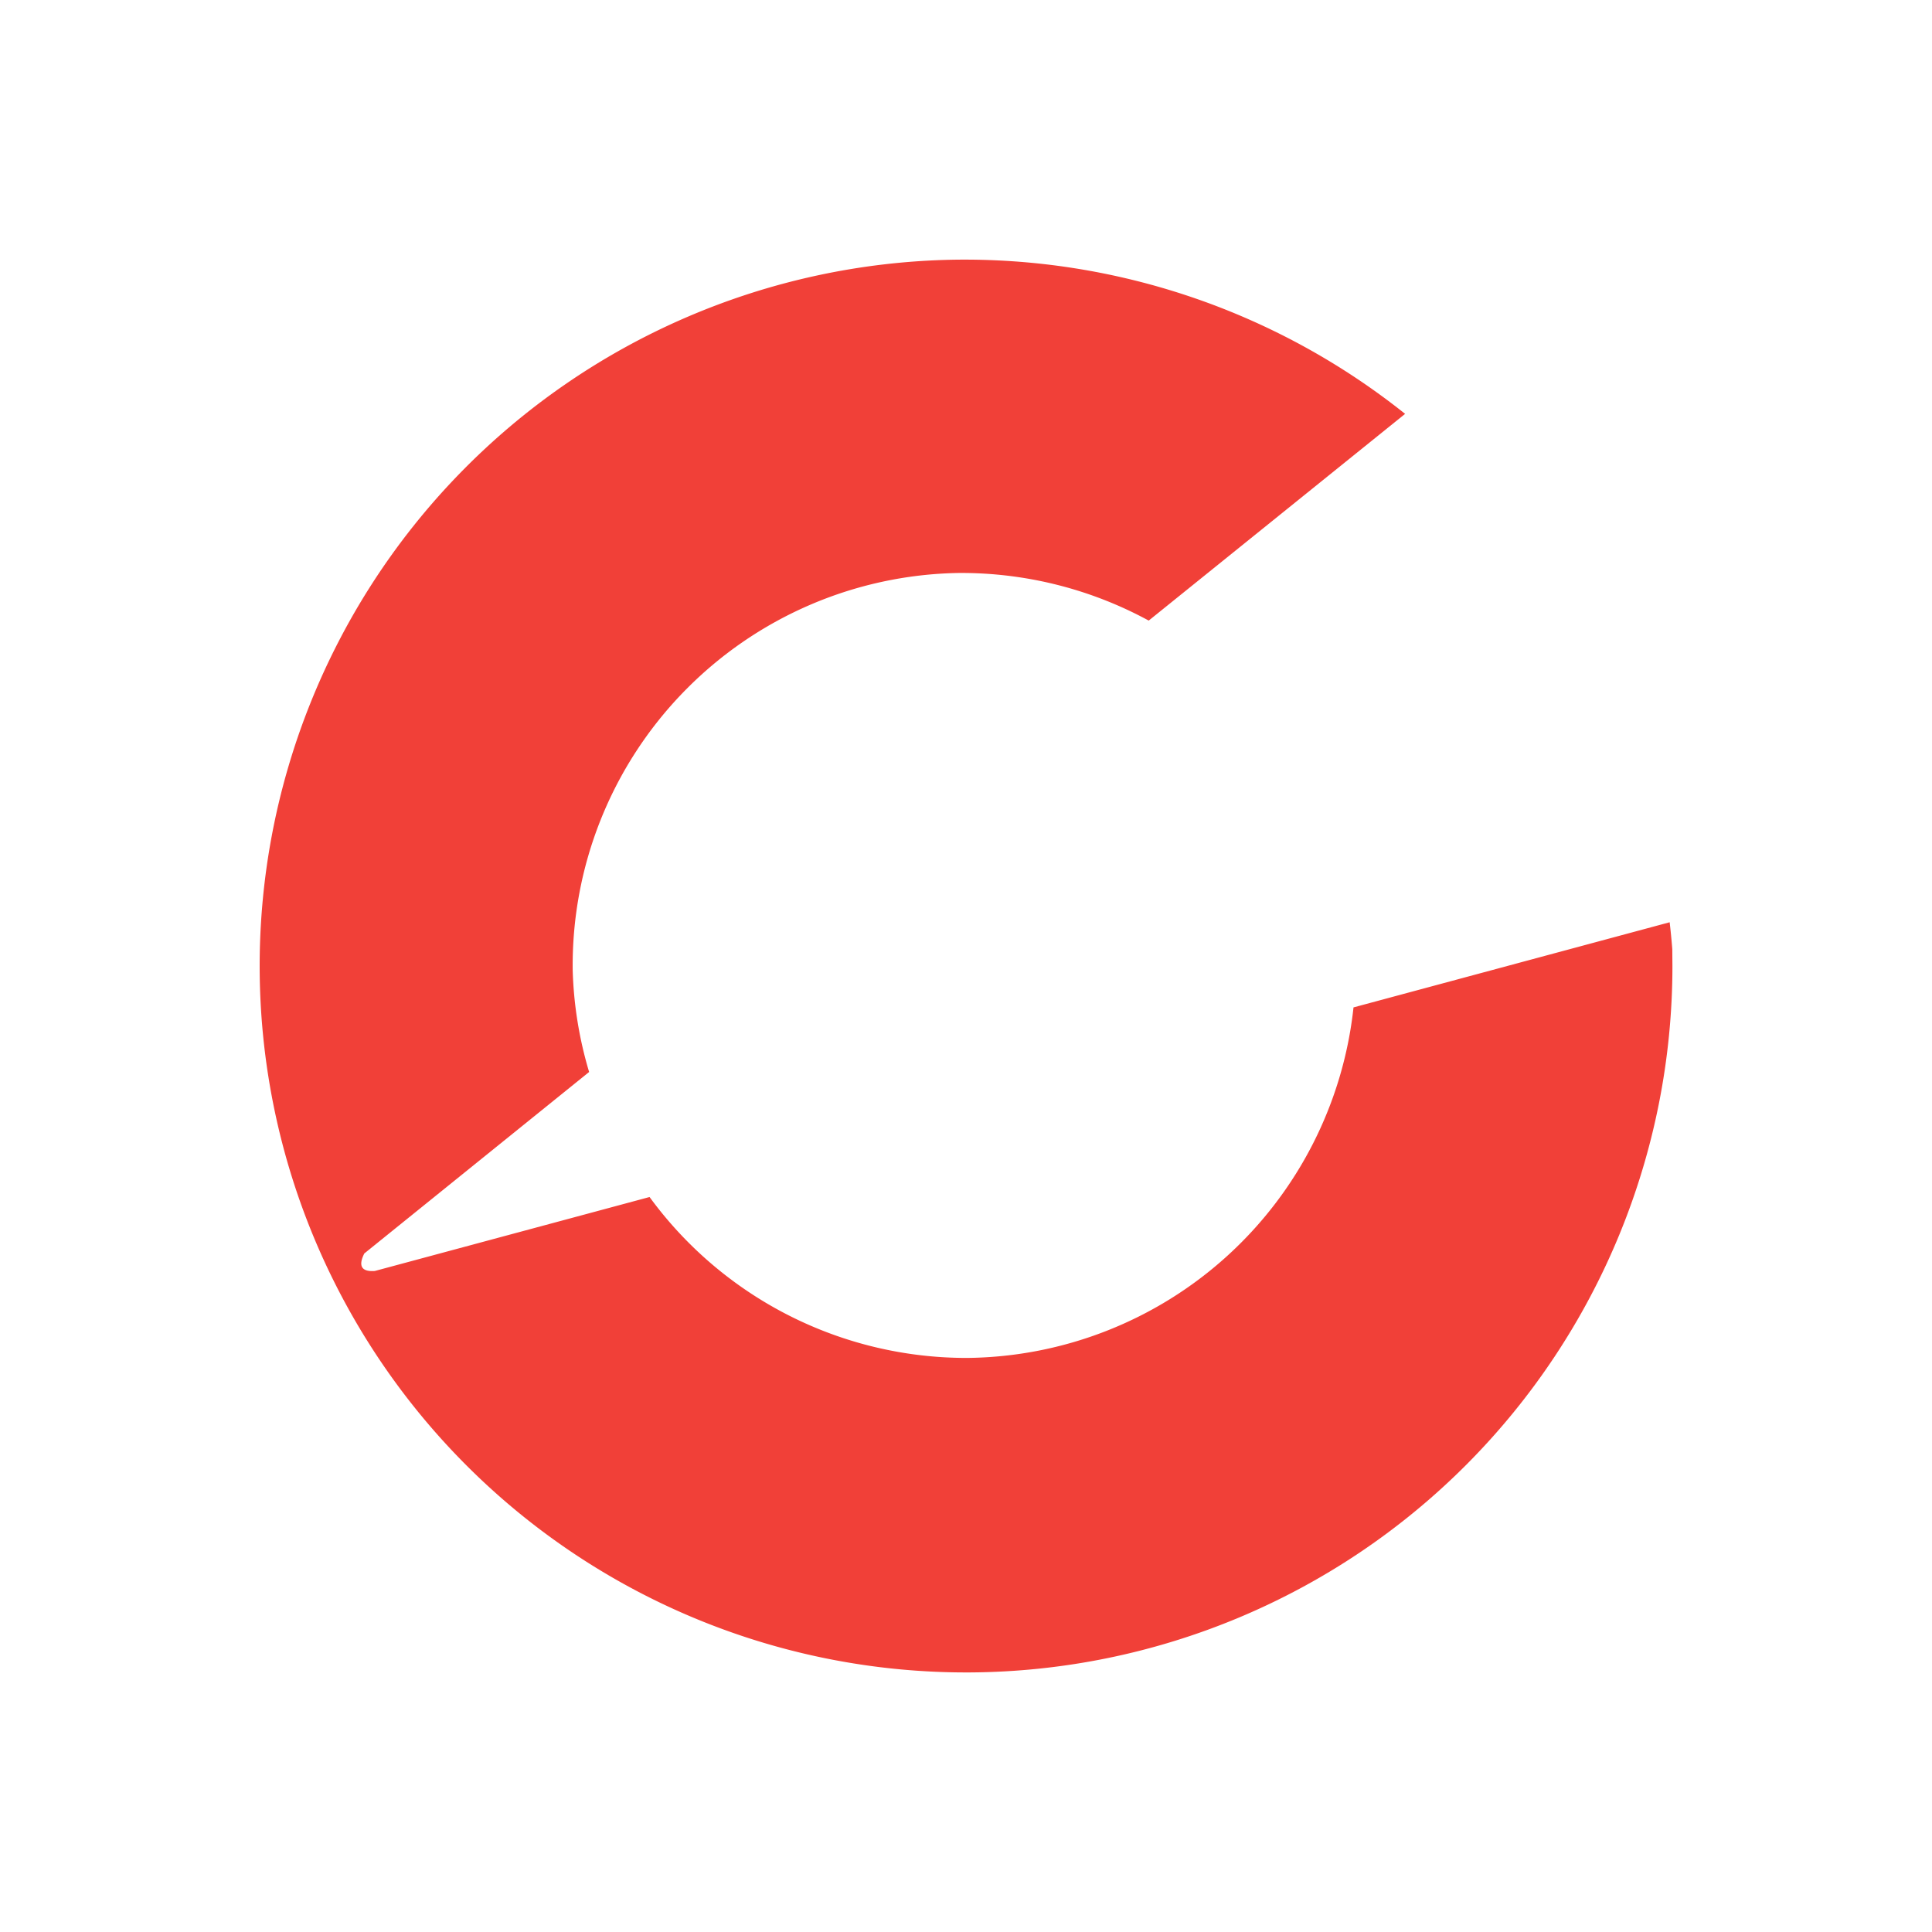 <?xml version="1.0" encoding="UTF-8" standalone="no"?>
<!-- Created with Inkscape (http://www.inkscape.org/) -->

<svg
   width="14mm"
   height="14mm"
   viewBox="0 0 14 14"
   version="1.1"
   id="svg14592"
   inkscape:version="1.1.2 (0a00cf5339, 2022-02-04)"
   sodipodi:docname="bitchute.svg"
   xmlns:inkscape="http://www.inkscape.org/namespaces/inkscape"
   xmlns:sodipodi="http://sodipodi.sourceforge.net/DTD/sodipodi-0.dtd"
   xmlns="http://www.w3.org/2000/svg"
   xmlns:svg="http://www.w3.org/2000/svg">
  <sodipodi:namedview
     id="namedview14594"
     pagecolor="#ffffff"
     bordercolor="#999999"
     borderopacity="1"
     inkscape:pageshadow="0"
     inkscape:pageopacity="0"
     inkscape:pagecheckerboard="0"
     inkscape:document-units="mm"
     showgrid="false"
     width="14mm"
     inkscape:showpageshadow="false"
     showborder="false"
     inkscape:zoom="5.3921852"
     inkscape:cx="29.487118"
     inkscape:cy="33.659823"
     inkscape:window-width="1360"
     inkscape:window-height="744"
     inkscape:window-x="0"
     inkscape:window-y="16"
     inkscape:window-maximized="0"
     inkscape:current-layer="layer1" />
  <defs
     id="defs14589" />
  <g
     inkscape:label="Слой 1"
     inkscape:groupmode="layer"
     id="layer1">
    <path
       id="path14854"
       style="fill:#f14038;fill-opacity:1;stroke:#fc0000;stroke-width:0;stroke-linecap:round;stroke-linejoin:round"
       d="m 6.909,1.882 a 5.119,5.119 0 0 0 -5.027,5.179 5.119,5.119 0 0 0 5.149,5.058 5.119,5.119 0 0 0 5.088,-5.119 l -0.001,-0.122 A 5.119,5.119 0 0 0 12.099,6.683 L 9.808,7.3 A 2.844,2.844 0 0 1 7.011,9.84 2.844,2.844 0 0 1 4.707,8.674 L 2.716,9.21 C 2.618,9.217 2.595,9.172 2.64,9.083 L 4.269,7.768 A 2.844,2.844 0 0 1 4.15,7.03 2.844,2.844 0 0 1 6.943,4.152 2.844,2.844 0 0 1 8.324,4.497 L 10.182,2.999 A 5.119,5.119 0 0 0 6.909,1.882 Z" />
  </g>
</svg>
